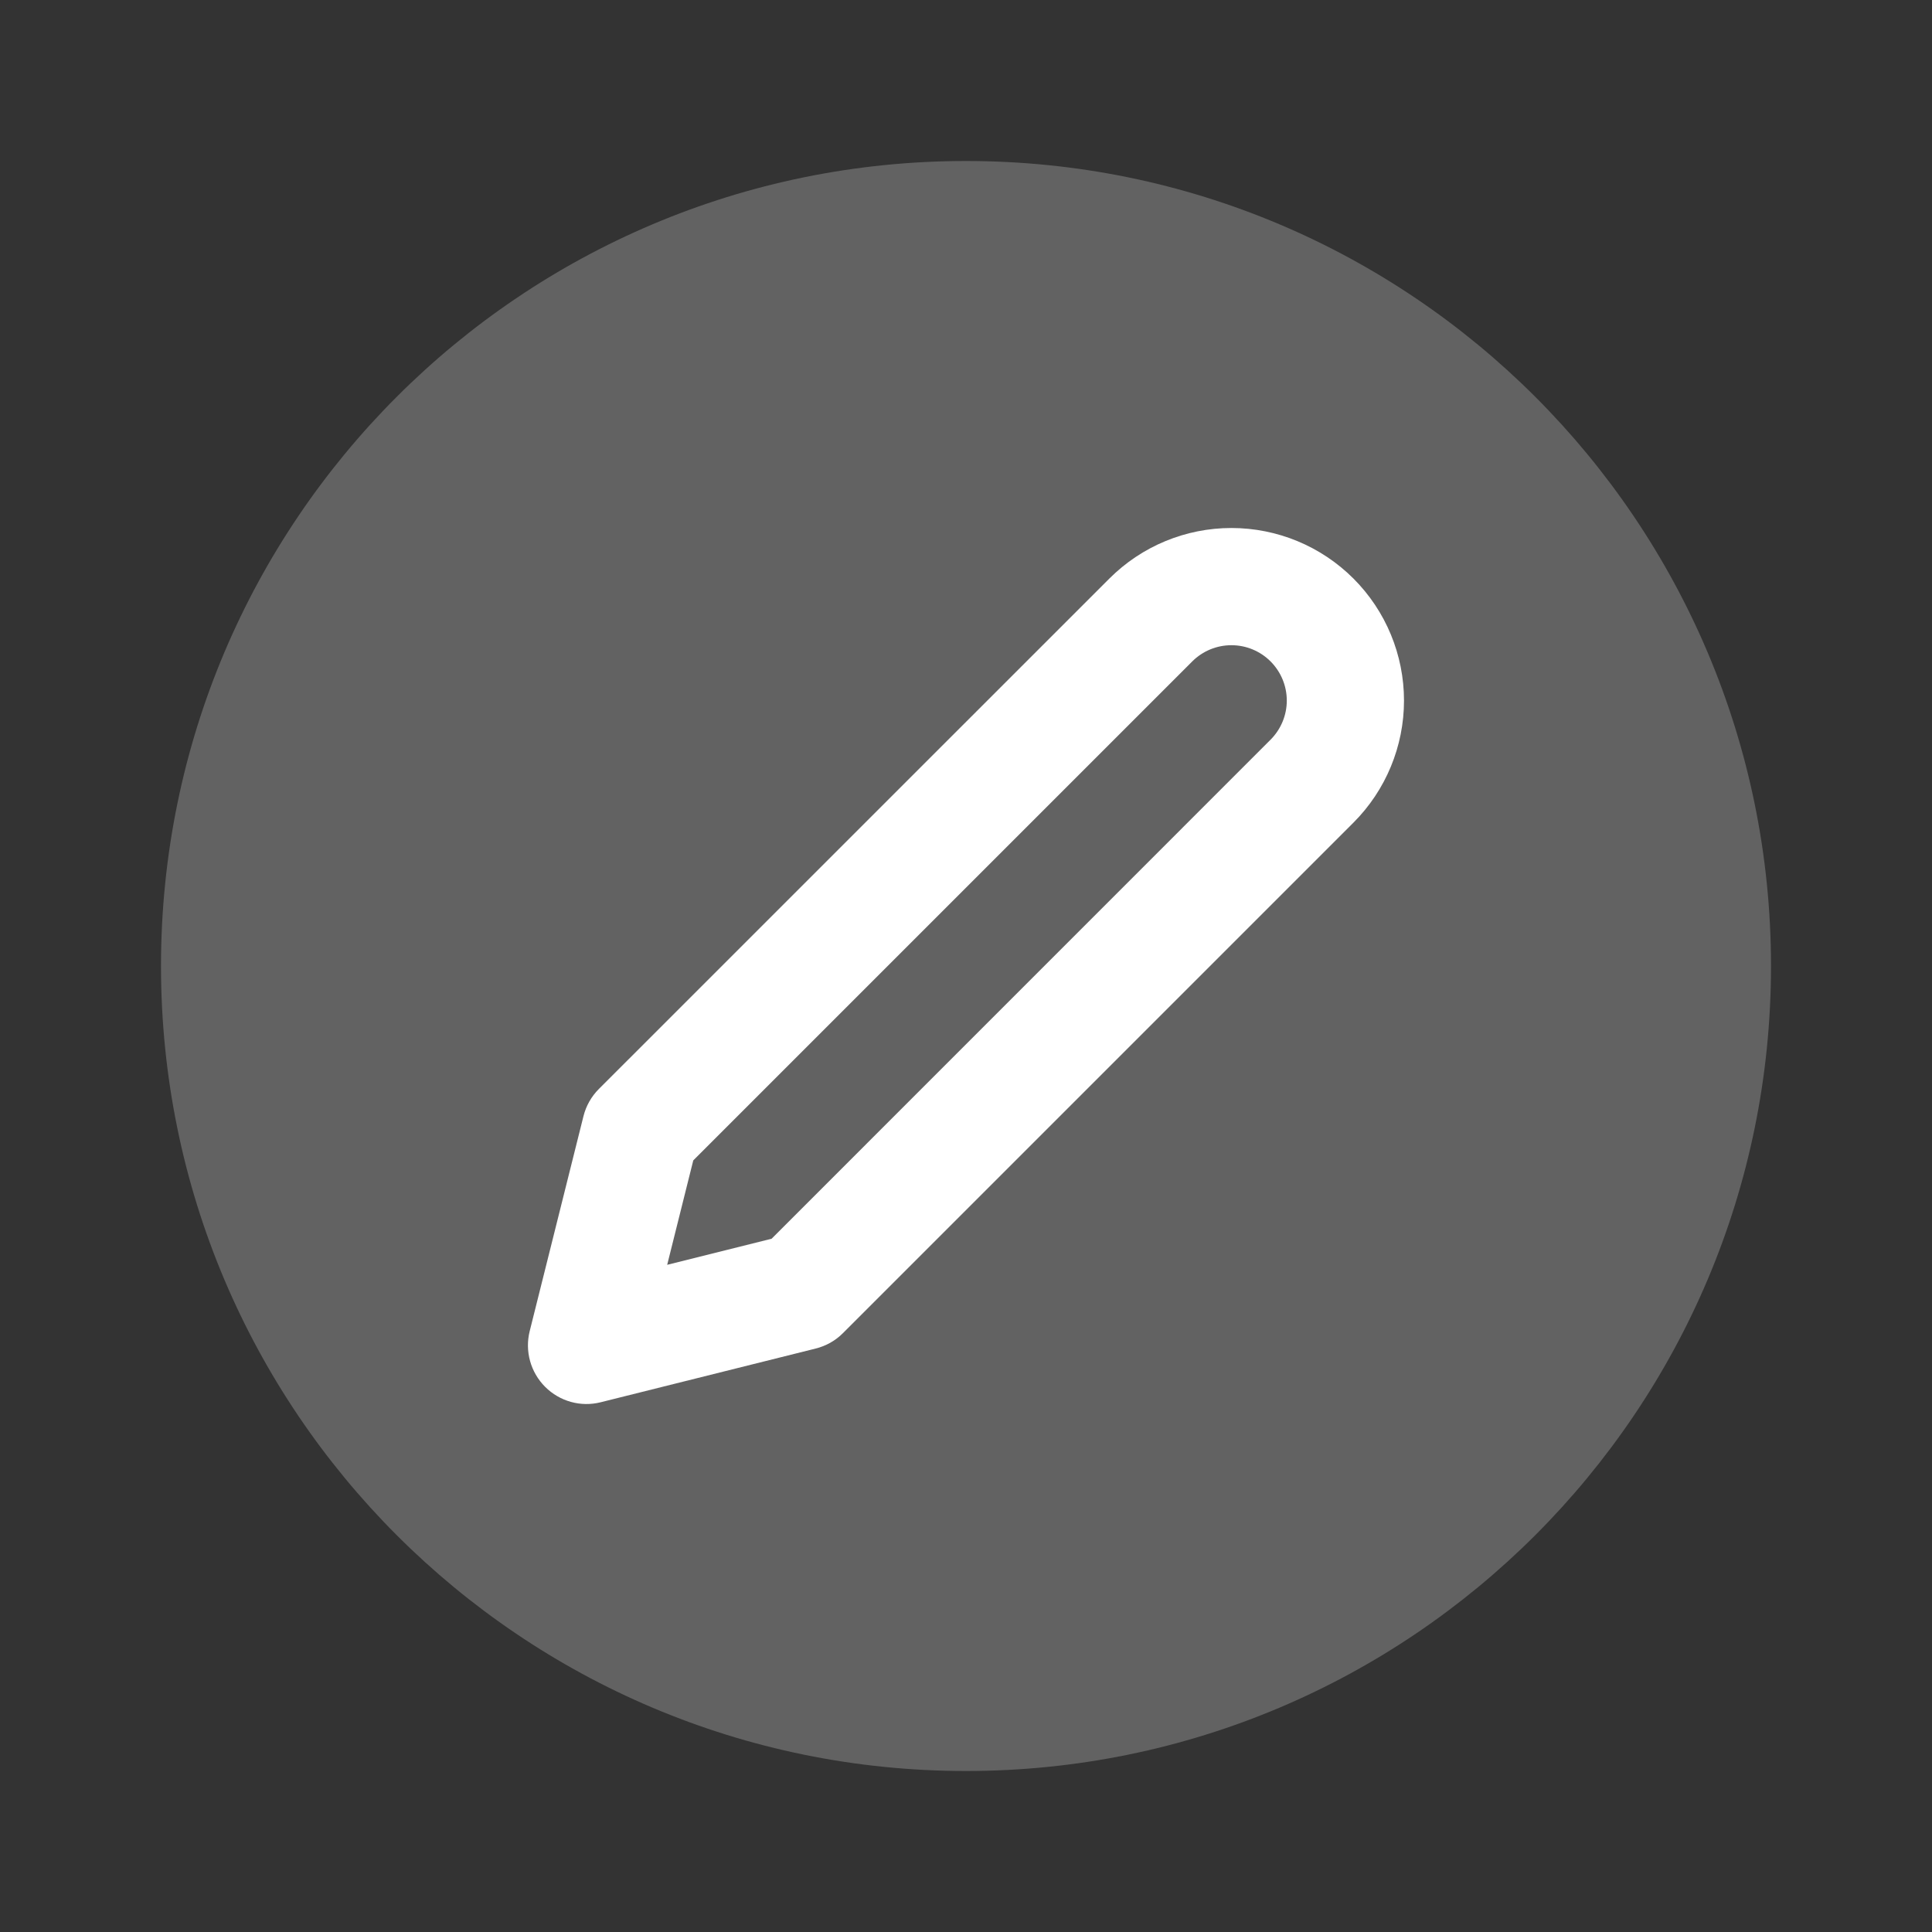 <svg width="24" height="24" viewBox="0 0 24 24" fill="none" xmlns="http://www.w3.org/2000/svg">
<rect x="0" y="0" width="24" height="24" fill="#333333" stroke="none"/>
<path d="M12 22C17.523 22 22 17.523 22 12C22 6.477 17.523 2 12 2C6.477 2 2 6.477 2 12C2 17.523 6.477 22 12 22Z" fill="#626262"/>
<path fill-rule="evenodd" clip-rule="evenodd" d="M15.297 8.015C15.115 8.015 14.94 8.087 14.811 8.216L8.612 14.415L8.288 15.712L9.585 15.388L15.783 9.189C15.912 9.06 15.985 8.885 15.985 8.703C15.985 8.52 15.912 8.345 15.783 8.216C15.654 8.087 15.479 8.015 15.297 8.015ZM13.781 7.187C14.183 6.785 14.728 6.559 15.297 6.559C15.866 6.559 16.411 6.785 16.813 7.187C17.215 7.589 17.441 8.134 17.441 8.703C17.441 9.271 17.215 9.817 16.813 10.219L10.472 16.56C10.379 16.654 10.261 16.72 10.133 16.752L7.463 17.419C7.215 17.482 6.953 17.409 6.772 17.228C6.591 17.047 6.518 16.785 6.58 16.536L7.248 13.866C7.28 13.738 7.346 13.621 7.439 13.528L13.781 7.187Z" fill="white"/>
</svg>
